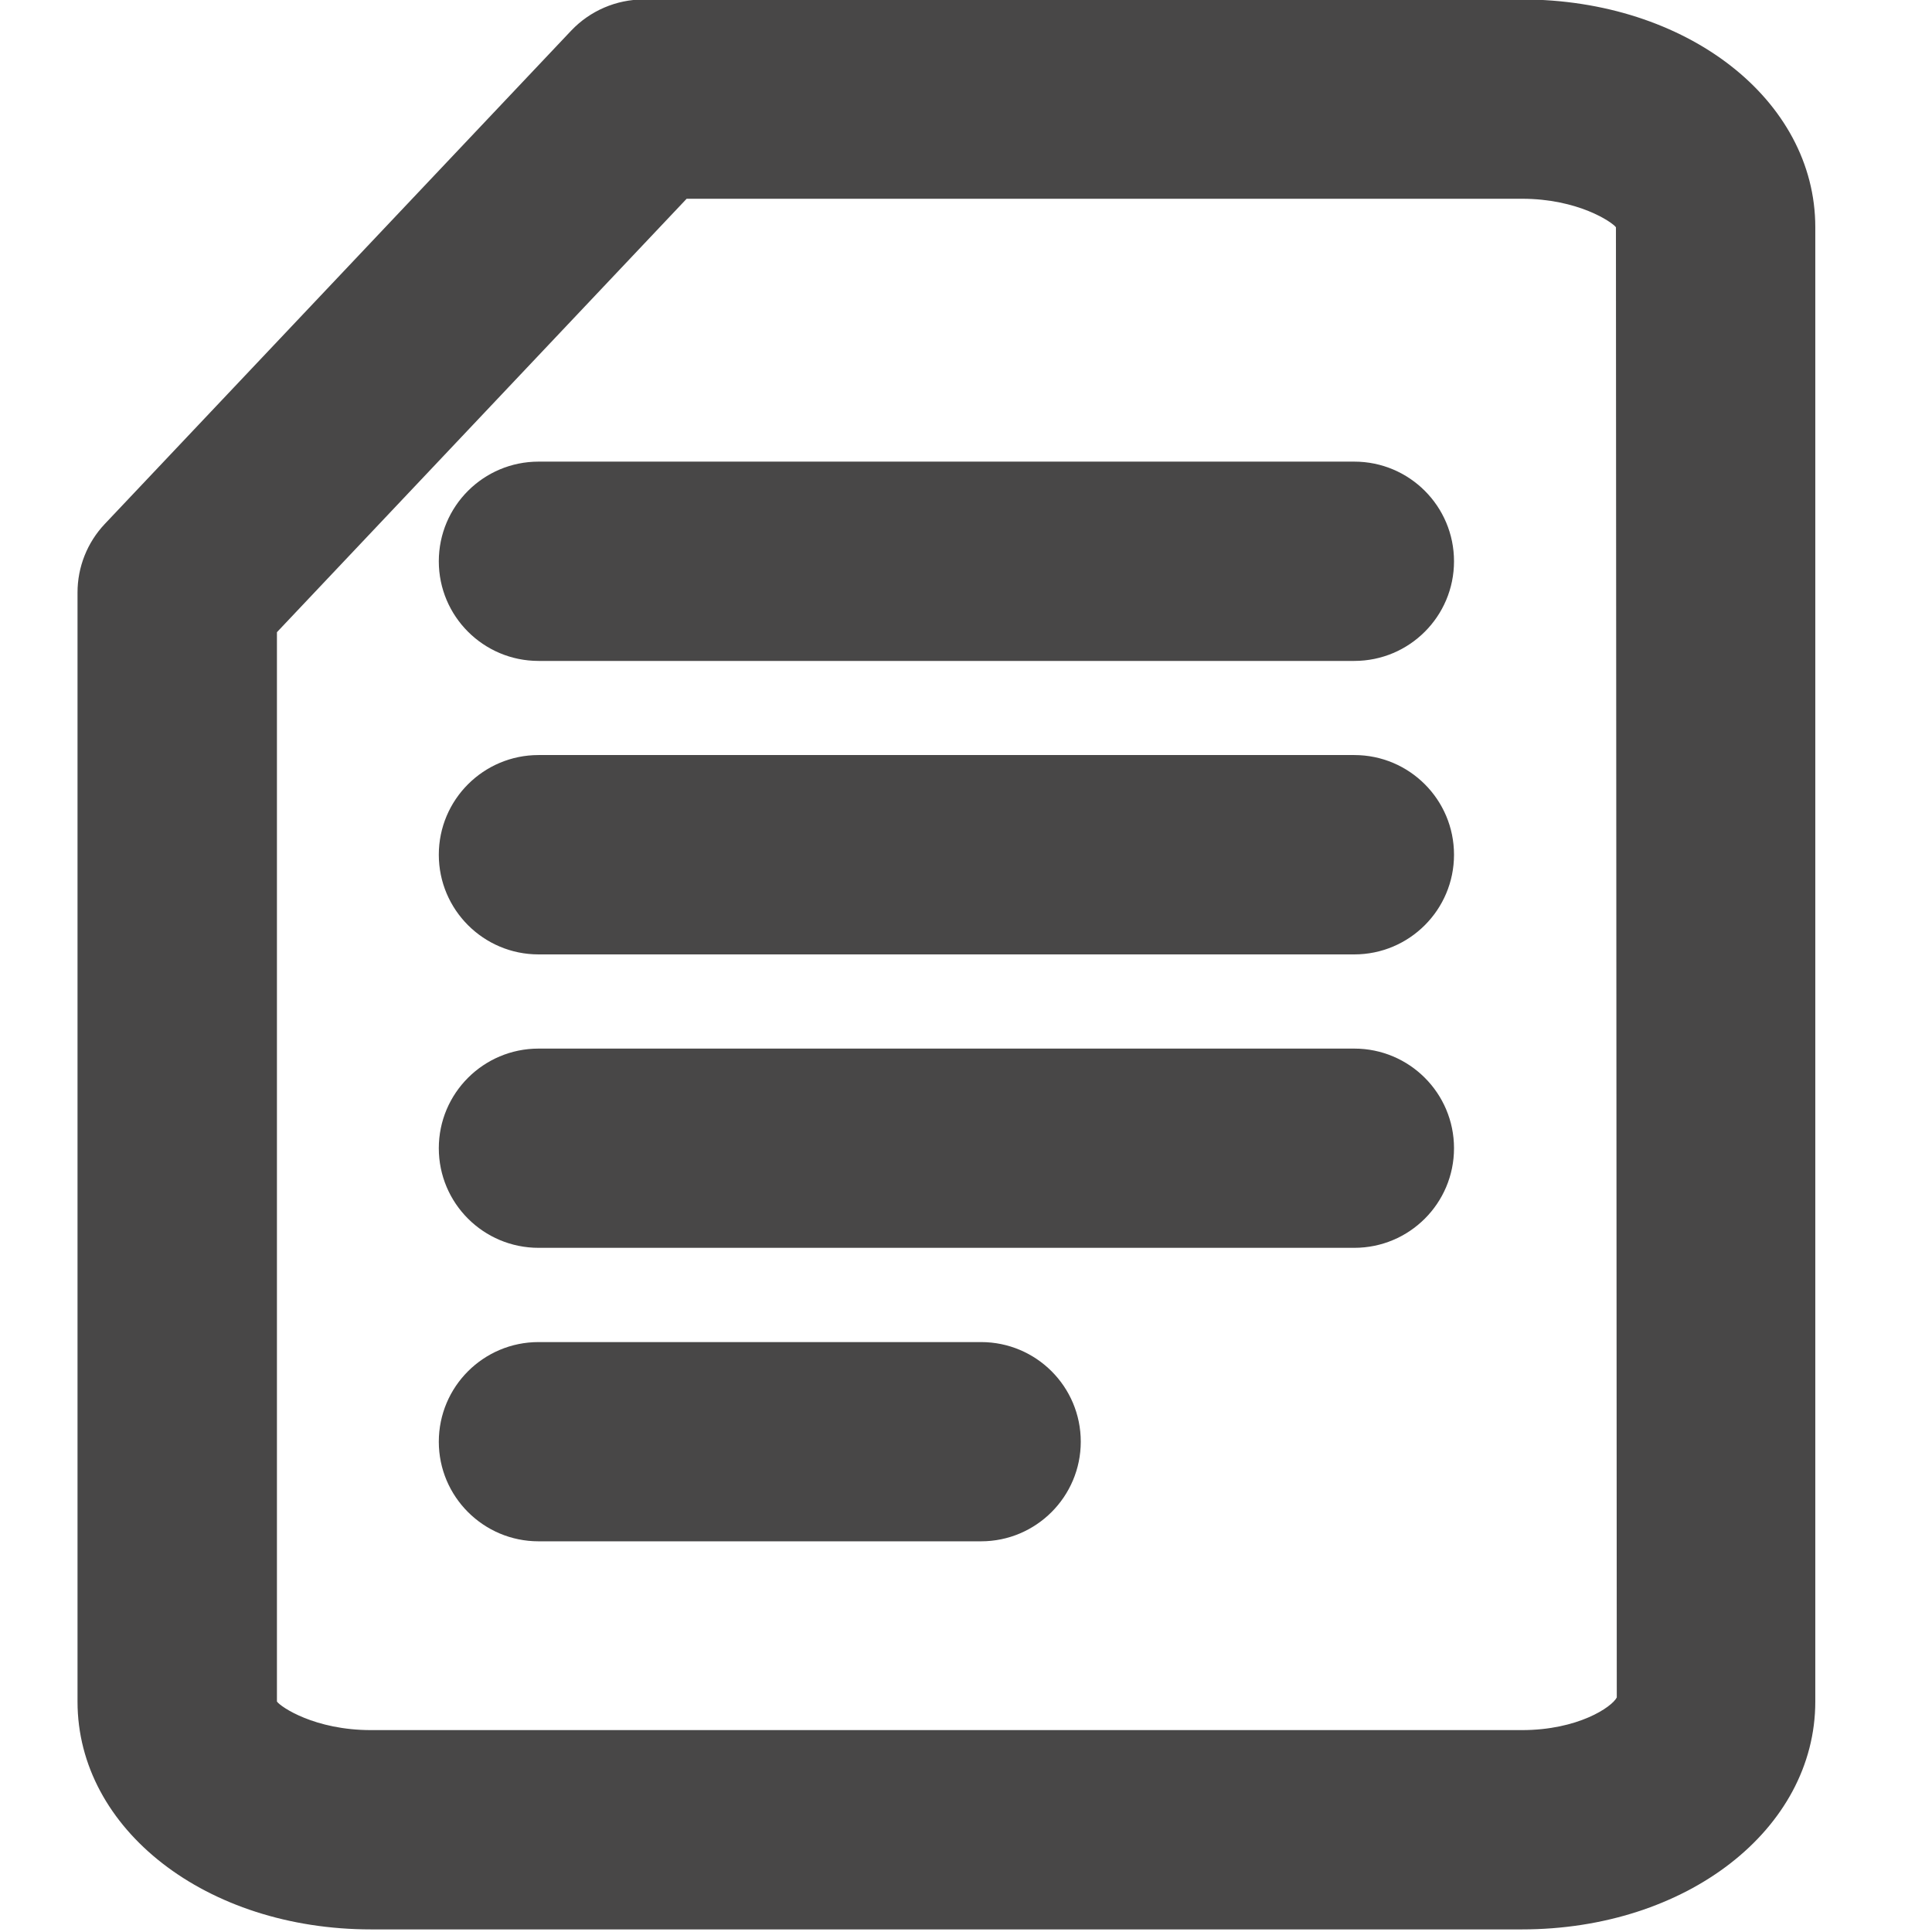 <?xml version="1.0" encoding="utf-8"?>
<!-- Generator: Adobe Illustrator 16.0.0, SVG Export Plug-In . SVG Version: 6.00 Build 0)  -->
<!DOCTYPE svg PUBLIC "-//W3C//DTD SVG 1.1//EN" "http://www.w3.org/Graphics/SVG/1.1/DTD/svg11.dtd">
<svg version="1.1" id="图层_1" xmlns="http://www.w3.org/2000/svg" xmlns:xlink="http://www.w3.org/1999/xlink" x="0px" y="0px"
	 width="32px" height="32px" viewBox="0 0 32 32" enable-background="new 0 0 32 32" xml:space="preserve">
<path fill="#484747" d="M25.207,31.957H6.145c-2.726,0-4.861-1.656-4.861-3.773V9.813c0-0.421,0.161-0.827,0.451-1.134l7.726-8.172
	c0.312-0.329,0.747-0.516,1.2-0.516h14.546c2.725,0,4.86,1.657,4.86,3.772v24.42C30.067,30.301,27.932,31.957,25.207,31.957z
	 M4.587,10.471v17.712c0.065,0.091,0.627,0.473,1.558,0.473h19.062c0.929,0,1.492-0.382,1.572-0.541L26.765,3.764
	c-0.065-0.087-0.629-0.472-1.558-0.472H11.373L4.587,10.471z"/>
<path fill="#484747" d="M22.431,10.947H8.92c-0.912,0-1.652-0.739-1.652-1.65c0-0.912,0.74-1.651,1.652-1.651h13.511
	c0.913,0,1.652,0.739,1.652,1.651C24.083,10.208,23.344,10.947,22.431,10.947z"/>
<path fill="#484747" d="M22.431,20.668H8.92c-0.912,0-1.652-0.738-1.652-1.65c0-0.911,0.74-1.65,1.652-1.65h13.511
	c0.913,0,1.652,0.739,1.652,1.65C24.083,19.93,23.344,20.668,22.431,20.668z"/>
<path fill="#484747" d="M16.249,25.529H8.92c-0.912,0-1.652-0.74-1.652-1.649c0-0.913,0.74-1.651,1.652-1.651h7.329
	c0.913,0,1.652,0.738,1.652,1.651C17.9,24.789,17.161,25.529,16.249,25.529z"/>
<path fill="#484747" d="M22.431,15.808H8.92c-0.912,0-1.652-0.74-1.652-1.651c0-0.912,0.74-1.651,1.652-1.651h13.511
	c0.913,0,1.652,0.739,1.652,1.651C24.083,15.068,23.344,15.808,22.431,15.808z"/>
</svg>
